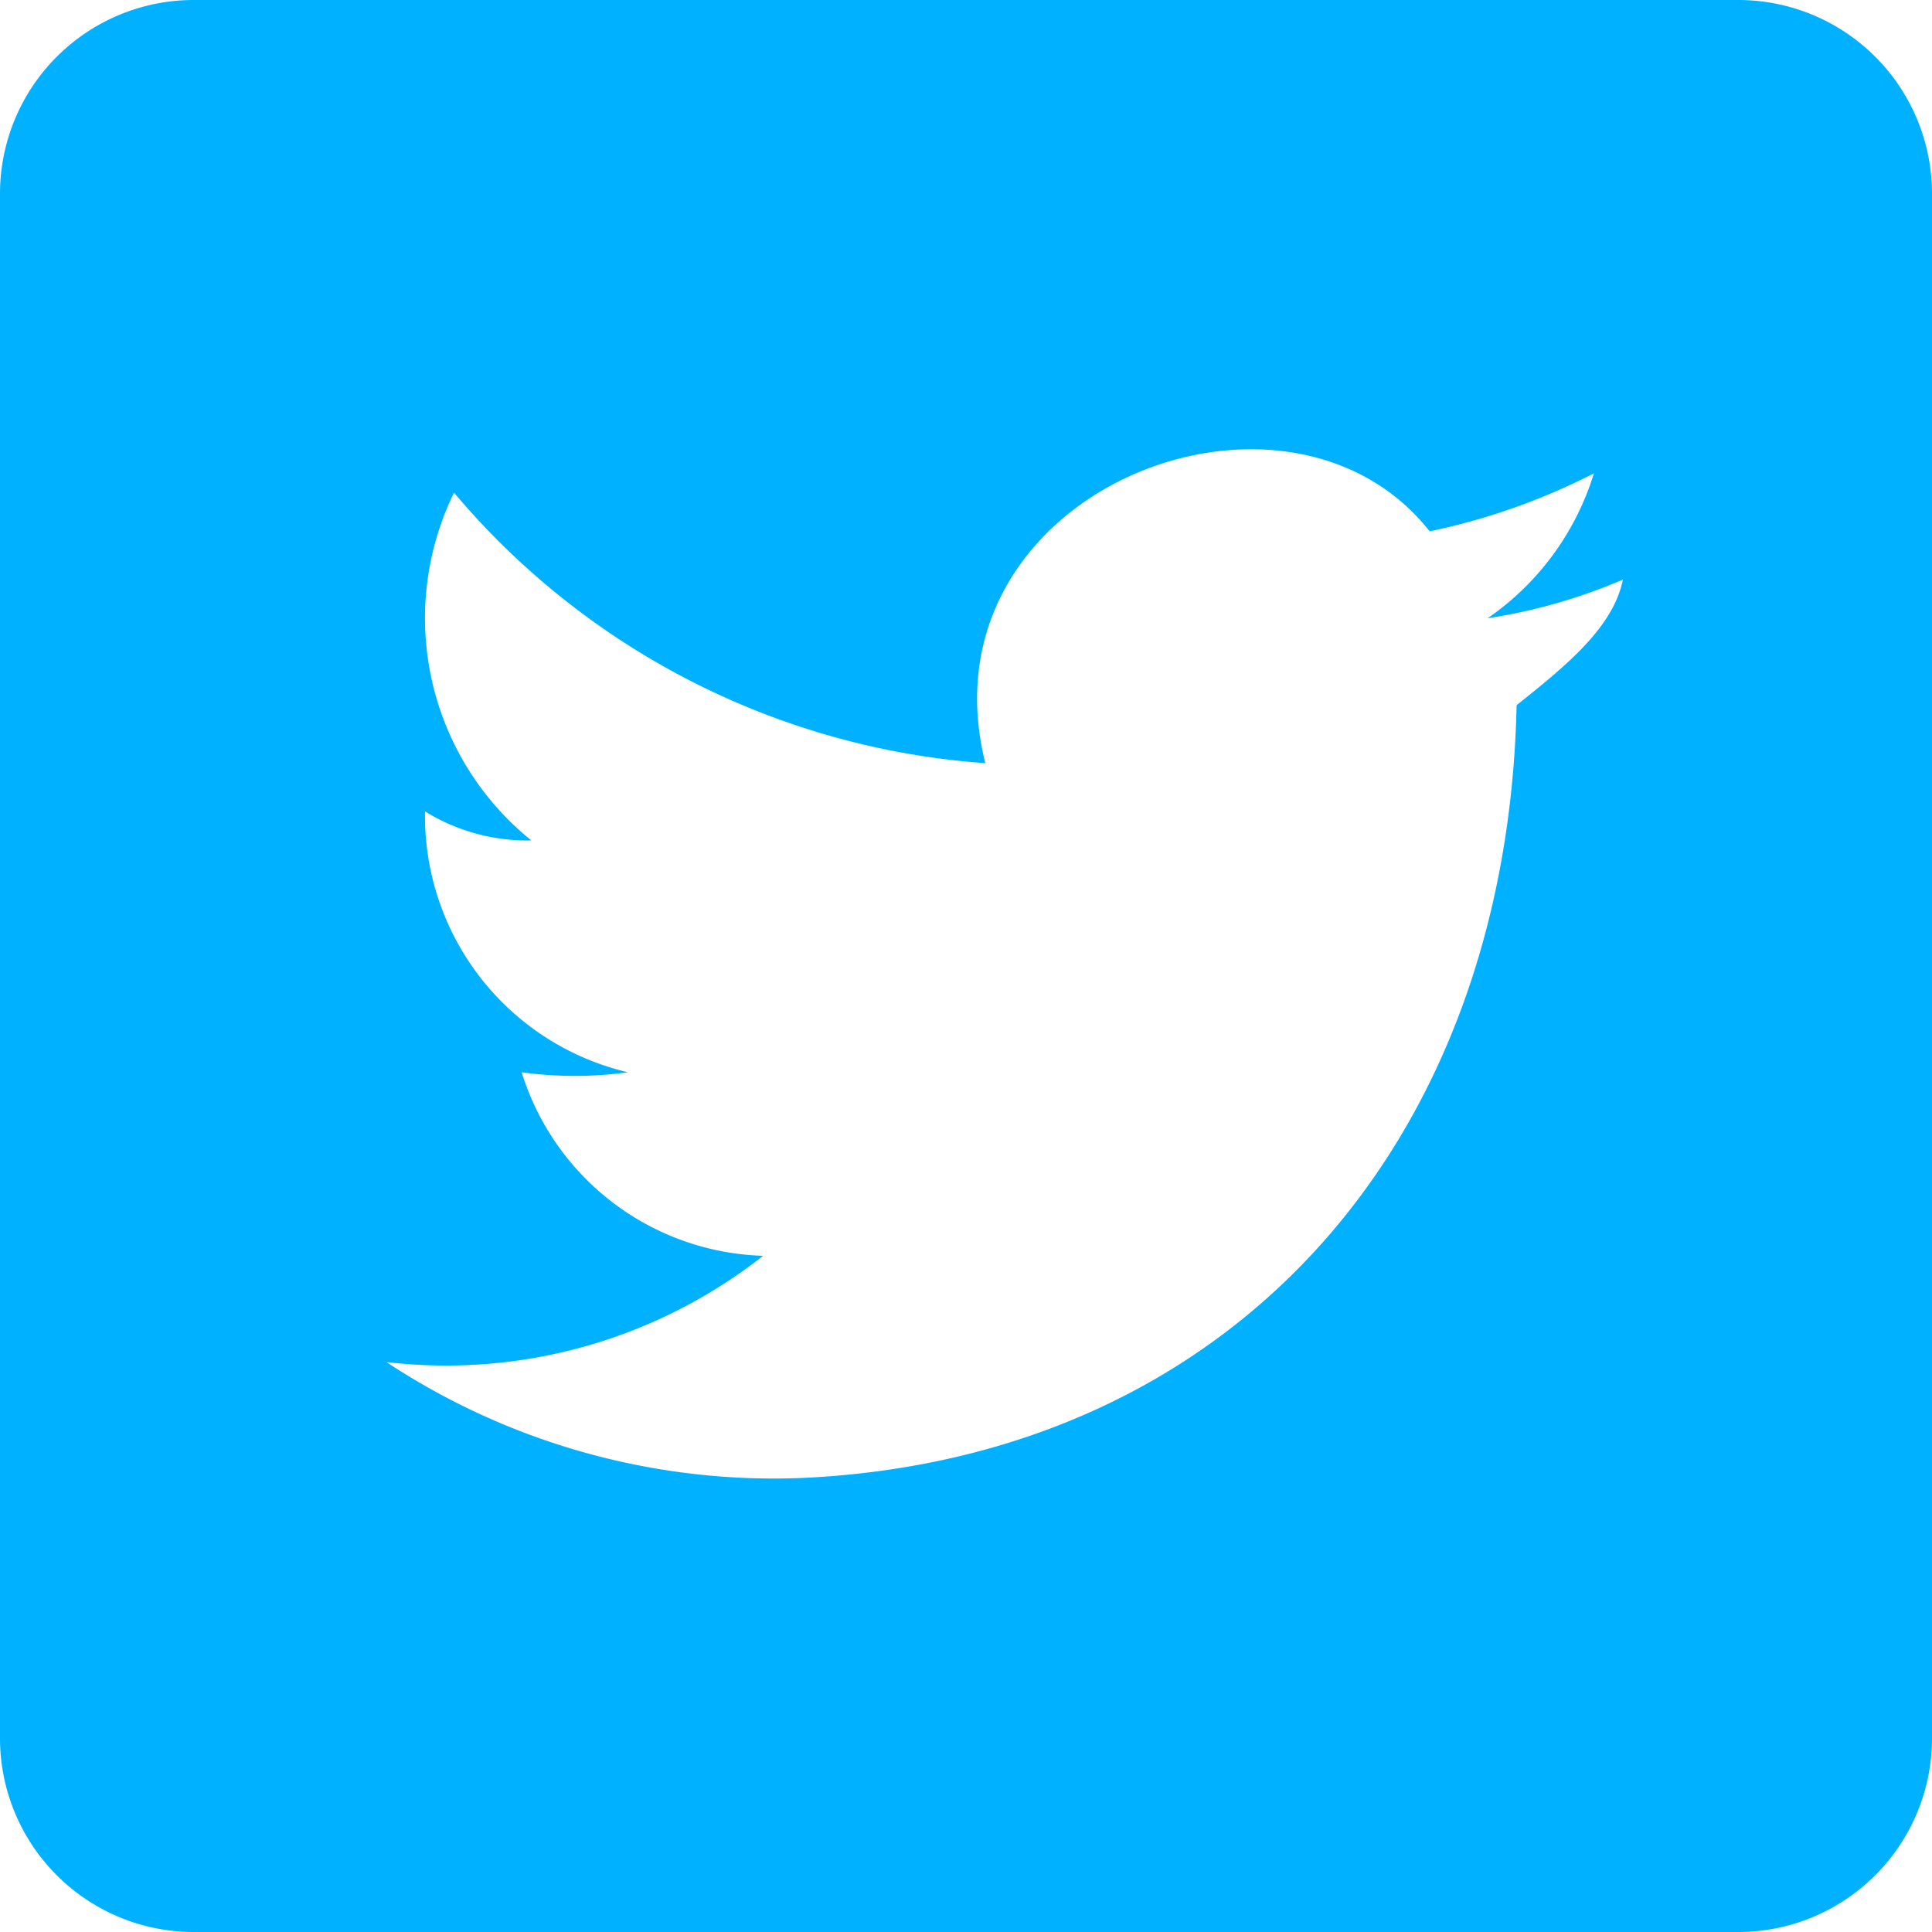 <svg xmlns="http://www.w3.org/2000/svg" width="24" height="24" viewBox="0 0 24 24"><defs><style>.a{fill:#00b1ff;}</style></defs><path class="a" d="M21.6,0H2.4A2.407,2.407,0,0,0,0,2.4V21.6A2.407,2.407,0,0,0,2.4,24H21.6A2.407,2.407,0,0,0,24,21.6V2.4A2.407,2.407,0,0,0,21.6,0ZM18.84,8.76c-.12,5.52-3.6,9.36-8.88,9.6A8.735,8.735,0,0,1,4.8,16.92,6.37,6.37,0,0,0,9.48,15.6a3.242,3.242,0,0,1-3-2.28,4.84,4.84,0,0,0,1.32,0,3.269,3.269,0,0,1-2.52-3.24,2.419,2.419,0,0,0,1.32.36,3.548,3.548,0,0,1-.96-4.32,9.509,9.509,0,0,0,6.6,3.36c-.84-3.36,3.72-5.16,5.52-2.88a8.084,8.084,0,0,0,2.04-.72,3.393,3.393,0,0,1-1.32,1.8,6.879,6.879,0,0,0,1.68-.48C20.04,7.8,19.44,8.28,18.84,8.76Z"/></svg>